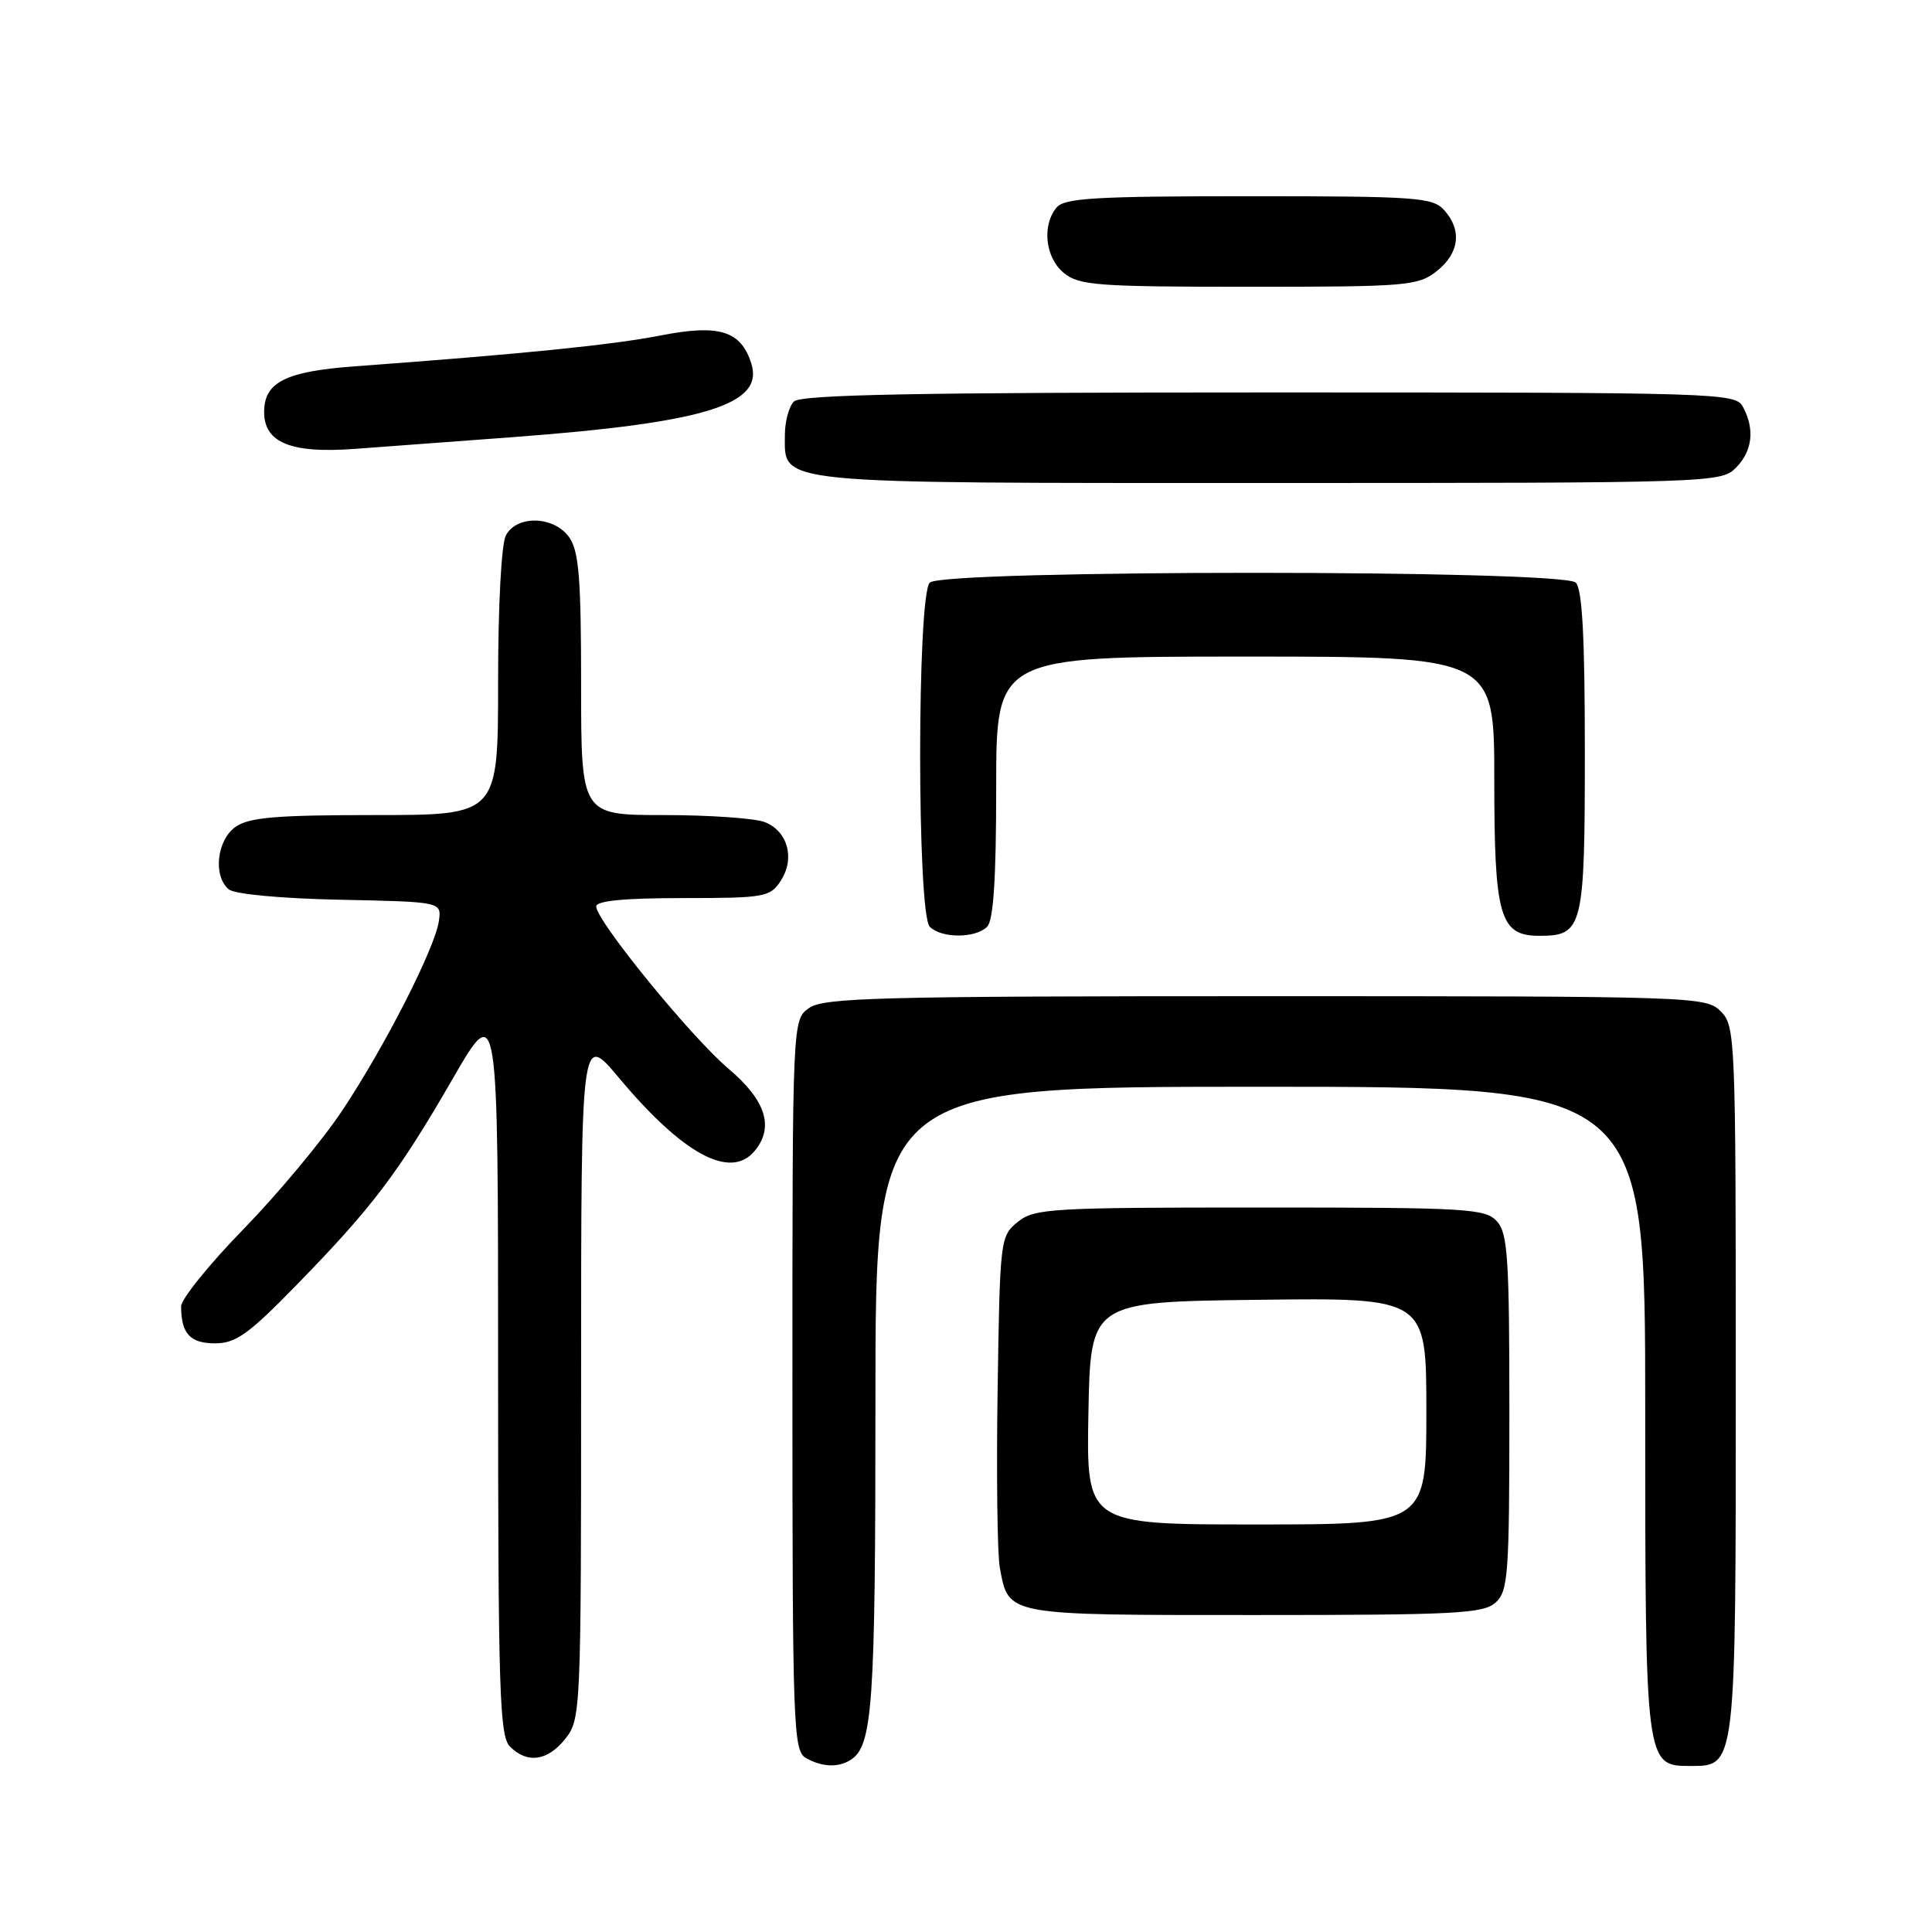 <?xml version="1.0" encoding="UTF-8" standalone="no"?>
<!DOCTYPE svg PUBLIC "-//W3C//DTD SVG 1.1//EN" "http://www.w3.org/Graphics/SVG/1.1/DTD/svg11.dtd" >
<svg xmlns="http://www.w3.org/2000/svg" xmlns:xlink="http://www.w3.org/1999/xlink" version="1.1" viewBox="0 0 256 256">
 <g >
 <path fill="currentColor"
d=" M 112.69 233.21 C 115.64 231.34 116.00 226.18 116.00 185.43 C 116.00 144.00 116.00 144.00 167.00 144.00 C 218.00 144.00 218.00 144.00 218.00 186.78 C 218.00 233.97 218.00 234.00 224.00 234.00 C 230.04 234.00 230.00 234.37 230.00 182.78 C 230.00 137.33 229.94 135.94 228.00 134.00 C 226.05 132.05 224.67 132.00 167.72 132.00 C 116.60 132.00 109.17 132.19 107.22 133.56 C 105.00 135.11 105.00 135.11 105.00 183.51 C 105.00 228.54 105.12 231.97 106.75 232.92 C 108.84 234.14 111.06 234.25 112.69 233.21 Z  M 74.93 230.37 C 76.96 227.79 77.00 226.75 77.00 182.28 C 77.00 136.83 77.00 136.83 81.97 142.77 C 90.49 152.96 96.79 156.37 100.00 152.50 C 102.61 149.36 101.48 145.79 96.55 141.63 C 91.60 137.45 79.00 122.00 79.00 120.11 C 79.00 119.36 82.76 119.00 90.48 119.00 C 101.31 119.00 102.04 118.87 103.44 116.73 C 105.39 113.76 104.38 110.10 101.30 108.92 C 99.96 108.42 93.95 108.00 87.93 108.00 C 77.00 108.00 77.00 108.00 77.00 90.72 C 77.00 76.70 76.71 73.03 75.44 71.22 C 73.45 68.37 68.50 68.20 67.04 70.93 C 66.43 72.06 66.00 80.24 66.00 90.43 C 66.00 108.00 66.00 108.00 49.72 108.00 C 36.61 108.00 33.01 108.30 31.22 109.56 C 28.72 111.31 28.20 116.09 30.32 117.85 C 31.08 118.48 37.25 119.06 45.07 119.22 C 58.50 119.50 58.50 119.50 58.16 122.00 C 57.69 125.55 50.93 138.80 45.29 147.24 C 42.66 151.18 36.79 158.22 32.25 162.88 C 27.71 167.54 24.00 172.14 24.00 173.10 C 24.00 176.70 25.19 178.00 28.48 178.00 C 31.25 178.00 32.93 176.80 39.31 170.25 C 49.33 159.98 52.75 155.47 59.95 143.00 C 66.00 132.53 66.00 132.53 66.00 181.19 C 66.00 224.10 66.19 230.04 67.57 231.43 C 69.88 233.74 72.58 233.35 74.93 230.37 Z  M 198.17 212.35 C 199.84 210.83 200.00 208.69 200.00 187.17 C 200.00 166.69 199.79 163.42 198.35 161.83 C 196.81 160.14 194.49 160.00 166.96 160.00 C 139.18 160.00 137.07 160.13 134.86 161.91 C 132.54 163.79 132.49 164.17 132.19 184.16 C 132.02 195.35 132.15 205.95 132.48 207.72 C 133.67 214.11 133.07 214.00 166.24 214.00 C 192.85 214.00 196.55 213.81 198.17 212.35 Z  M 130.80 122.80 C 131.64 121.96 132.00 116.42 132.00 104.30 C 132.00 87.00 132.00 87.00 165.00 87.00 C 198.00 87.00 198.00 87.00 198.00 103.28 C 198.00 121.51 198.72 124.00 203.99 124.00 C 209.74 124.00 210.00 122.97 210.00 99.63 C 210.00 84.45 209.66 78.06 208.80 77.20 C 207.07 75.47 124.93 75.47 123.20 77.20 C 121.50 78.90 121.50 121.10 123.20 122.80 C 124.75 124.35 129.25 124.35 130.80 122.80 Z  M 230.00 62.00 C 232.20 59.80 232.55 56.90 230.96 53.93 C 229.96 52.05 228.21 52.00 168.16 52.00 C 121.46 52.00 106.11 52.29 105.20 53.20 C 104.54 53.86 104.00 55.86 104.00 57.64 C 104.00 64.22 101.83 64.00 168.22 64.00 C 226.67 64.00 228.04 63.96 230.00 62.00 Z  M 68.00 57.92 C 93.47 56.01 101.28 53.60 99.55 48.16 C 98.17 43.81 95.29 42.93 87.49 44.46 C 81.08 45.71 69.21 46.91 47.00 48.54 C 37.82 49.22 35.00 50.64 35.00 54.60 C 35.00 58.66 38.56 60.11 47.00 59.48 C 51.12 59.18 60.58 58.47 68.00 57.92 Z  M 190.37 35.93 C 193.38 33.56 193.75 30.48 191.35 27.83 C 189.83 26.15 187.66 26.00 165.47 26.00 C 145.13 26.00 141.04 26.24 140.00 27.50 C 138.02 29.89 138.51 34.18 140.99 36.19 C 142.99 37.82 145.49 38.00 165.48 38.00 C 186.48 38.00 187.88 37.88 190.37 35.93 Z  M 144.22 187.25 C 144.50 172.50 144.50 172.50 166.75 172.23 C 189.00 171.96 189.00 171.96 189.00 186.98 C 189.00 202.00 189.00 202.00 166.47 202.00 C 143.95 202.00 143.95 202.00 144.22 187.25 Z "/>
</g>
</svg>